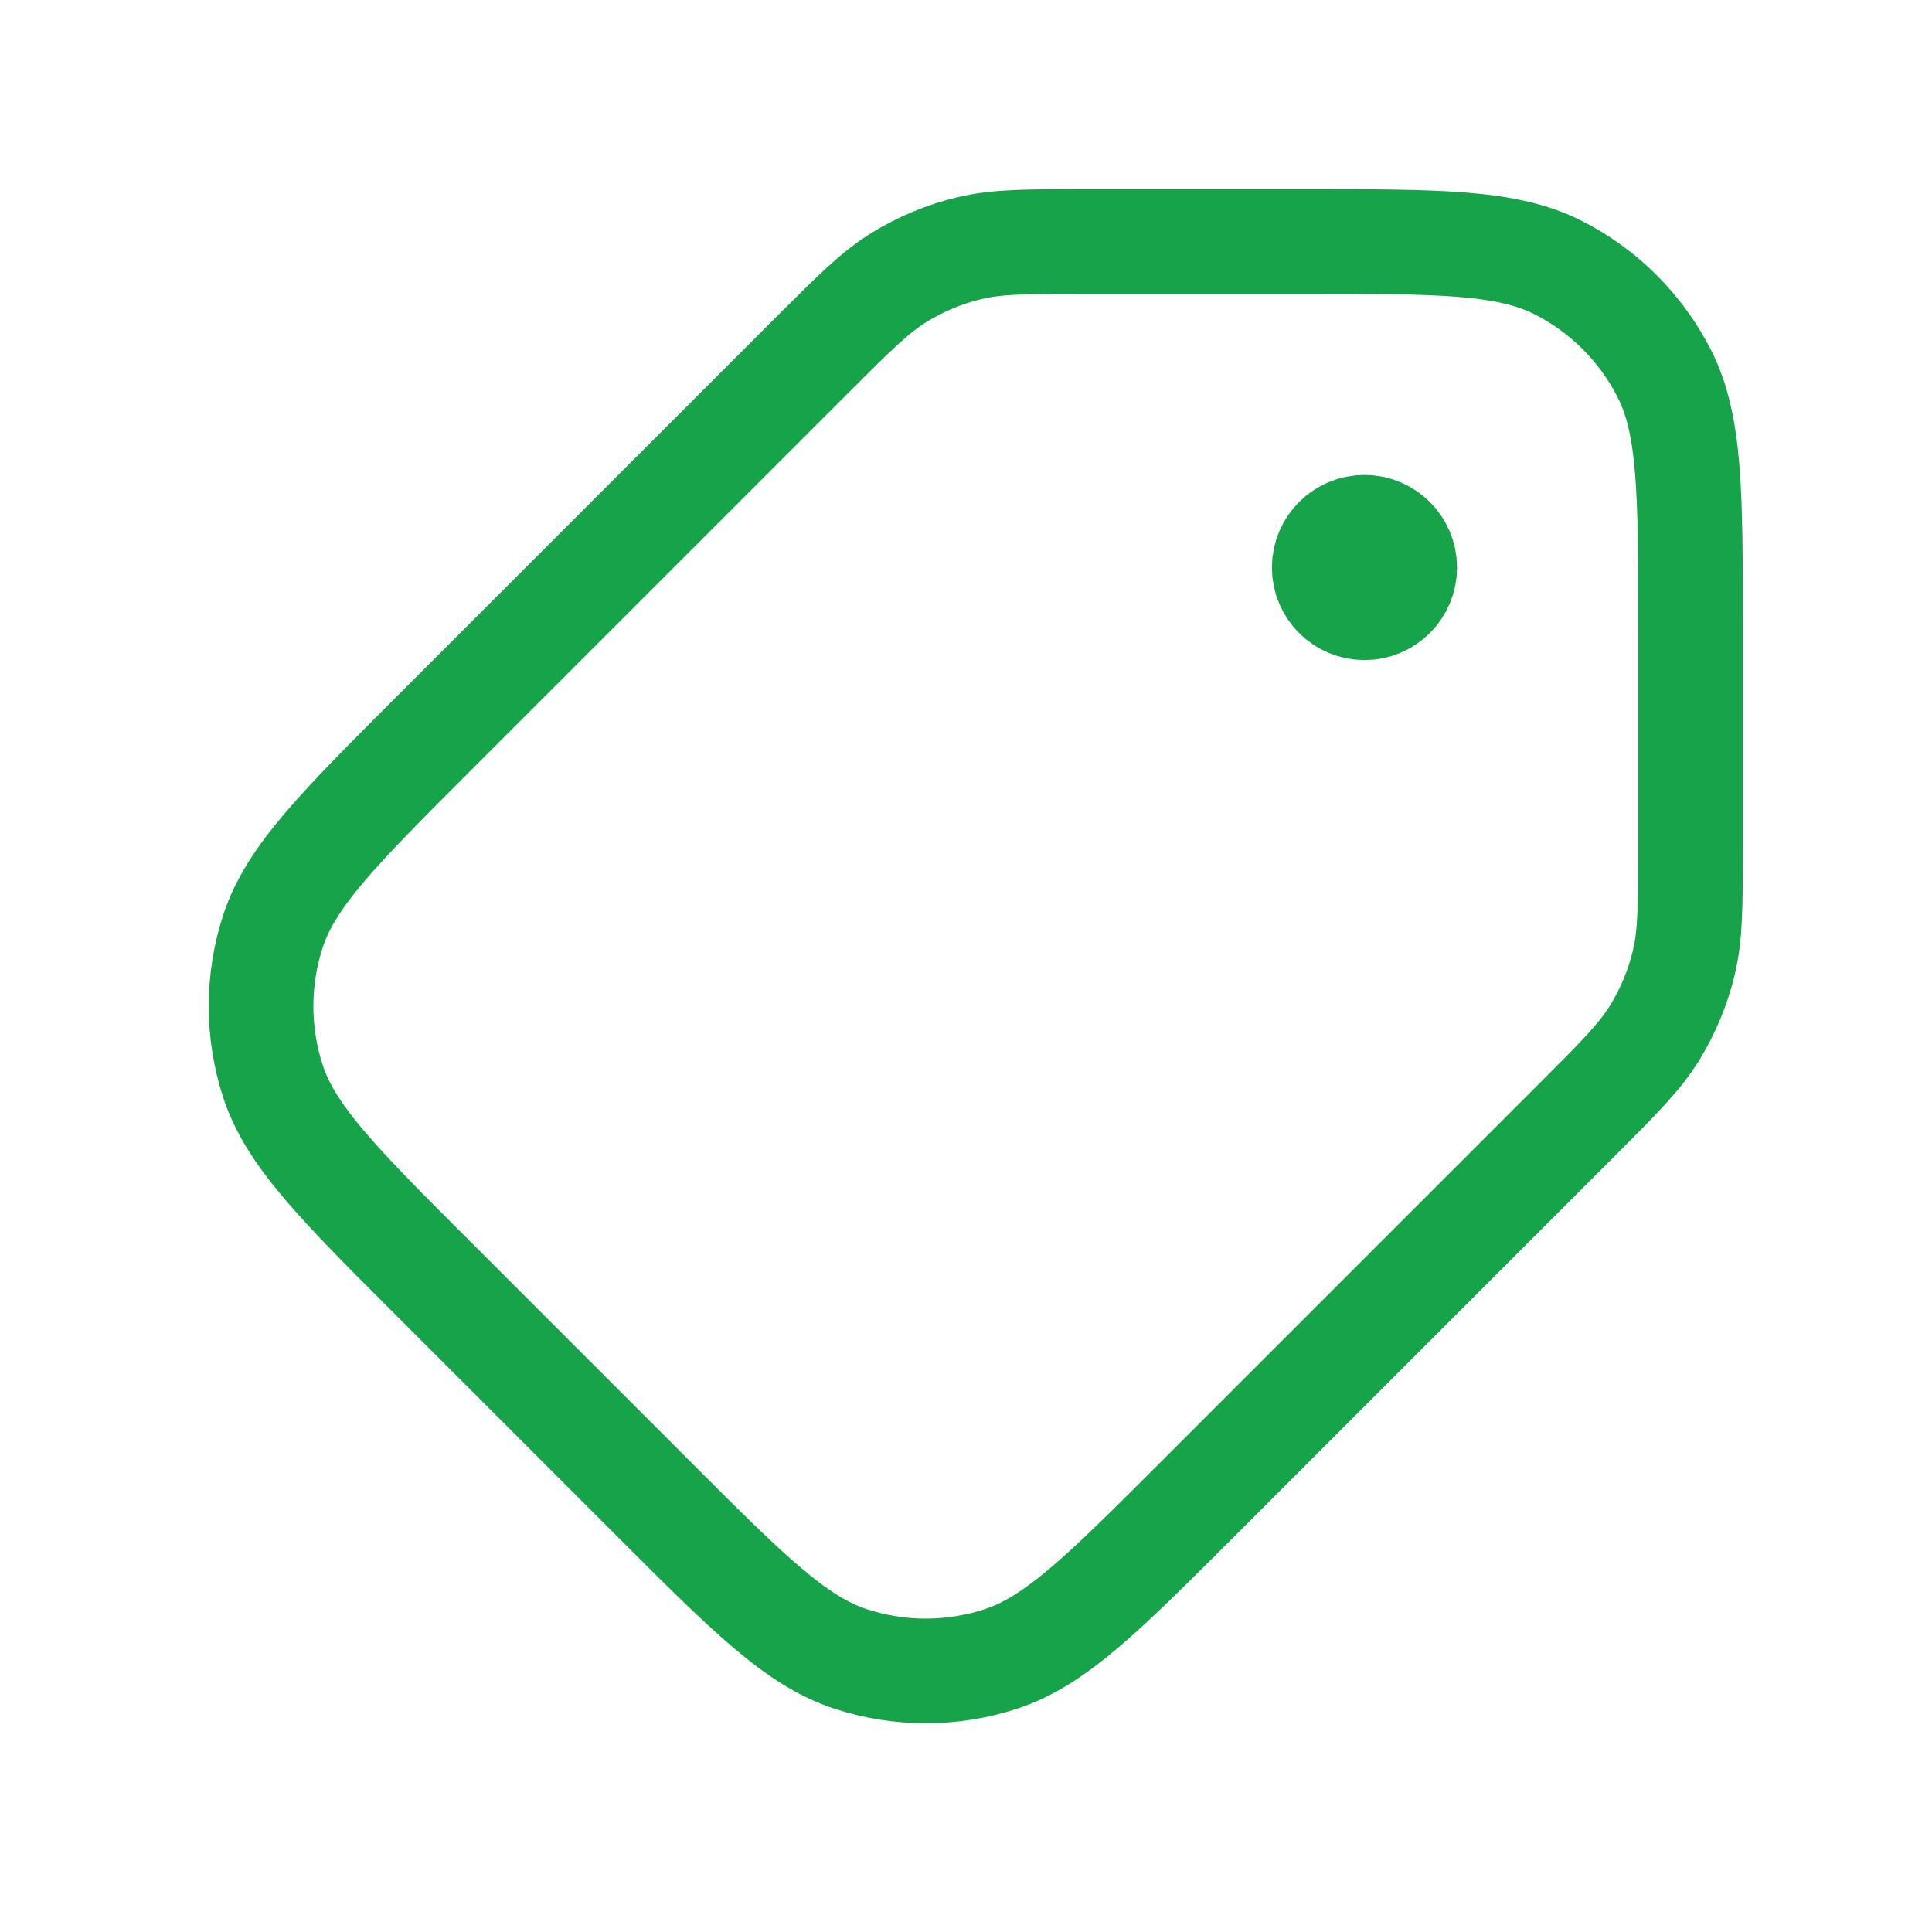 <svg width="24" height="24" viewBox="0 0 24 24" fill="none" xmlns="http://www.w3.org/2000/svg">
<path d="M16.95 7.05V7.06M21 10.512V7.8C21 6.12 21 5.28 20.673 4.638C20.385 4.074 19.927 3.615 19.362 3.327C18.72 3 17.88 3 16.2 3H13.488C12.755 3 12.388 3 12.042 3.083C11.736 3.156 11.444 3.278 11.175 3.442C10.872 3.628 10.613 3.887 10.094 4.406L5.394 9.106C4.206 10.294 3.612 10.888 3.389 11.573C3.194 12.175 3.194 12.825 3.389 13.427C3.612 14.112 4.206 14.706 5.394 15.894L8.106 18.606C9.294 19.794 9.888 20.388 10.573 20.61C11.175 20.806 11.825 20.806 12.427 20.61C13.112 20.388 13.706 19.794 14.894 18.606L19.594 13.906C20.113 13.387 20.372 13.128 20.558 12.825C20.722 12.556 20.844 12.264 20.917 11.958C21 11.612 21 11.245 21 10.512ZM16.95 7.55C16.674 7.55 16.45 7.326 16.45 7.05C16.45 6.774 16.674 6.55 16.95 6.55C17.226 6.55 17.45 6.774 17.45 7.05C17.45 7.326 17.226 7.55 16.95 7.55Z" stroke="#16a34a" stroke-width="1.3" stroke-linecap="round" stroke-linejoin="round"/>
</svg>
